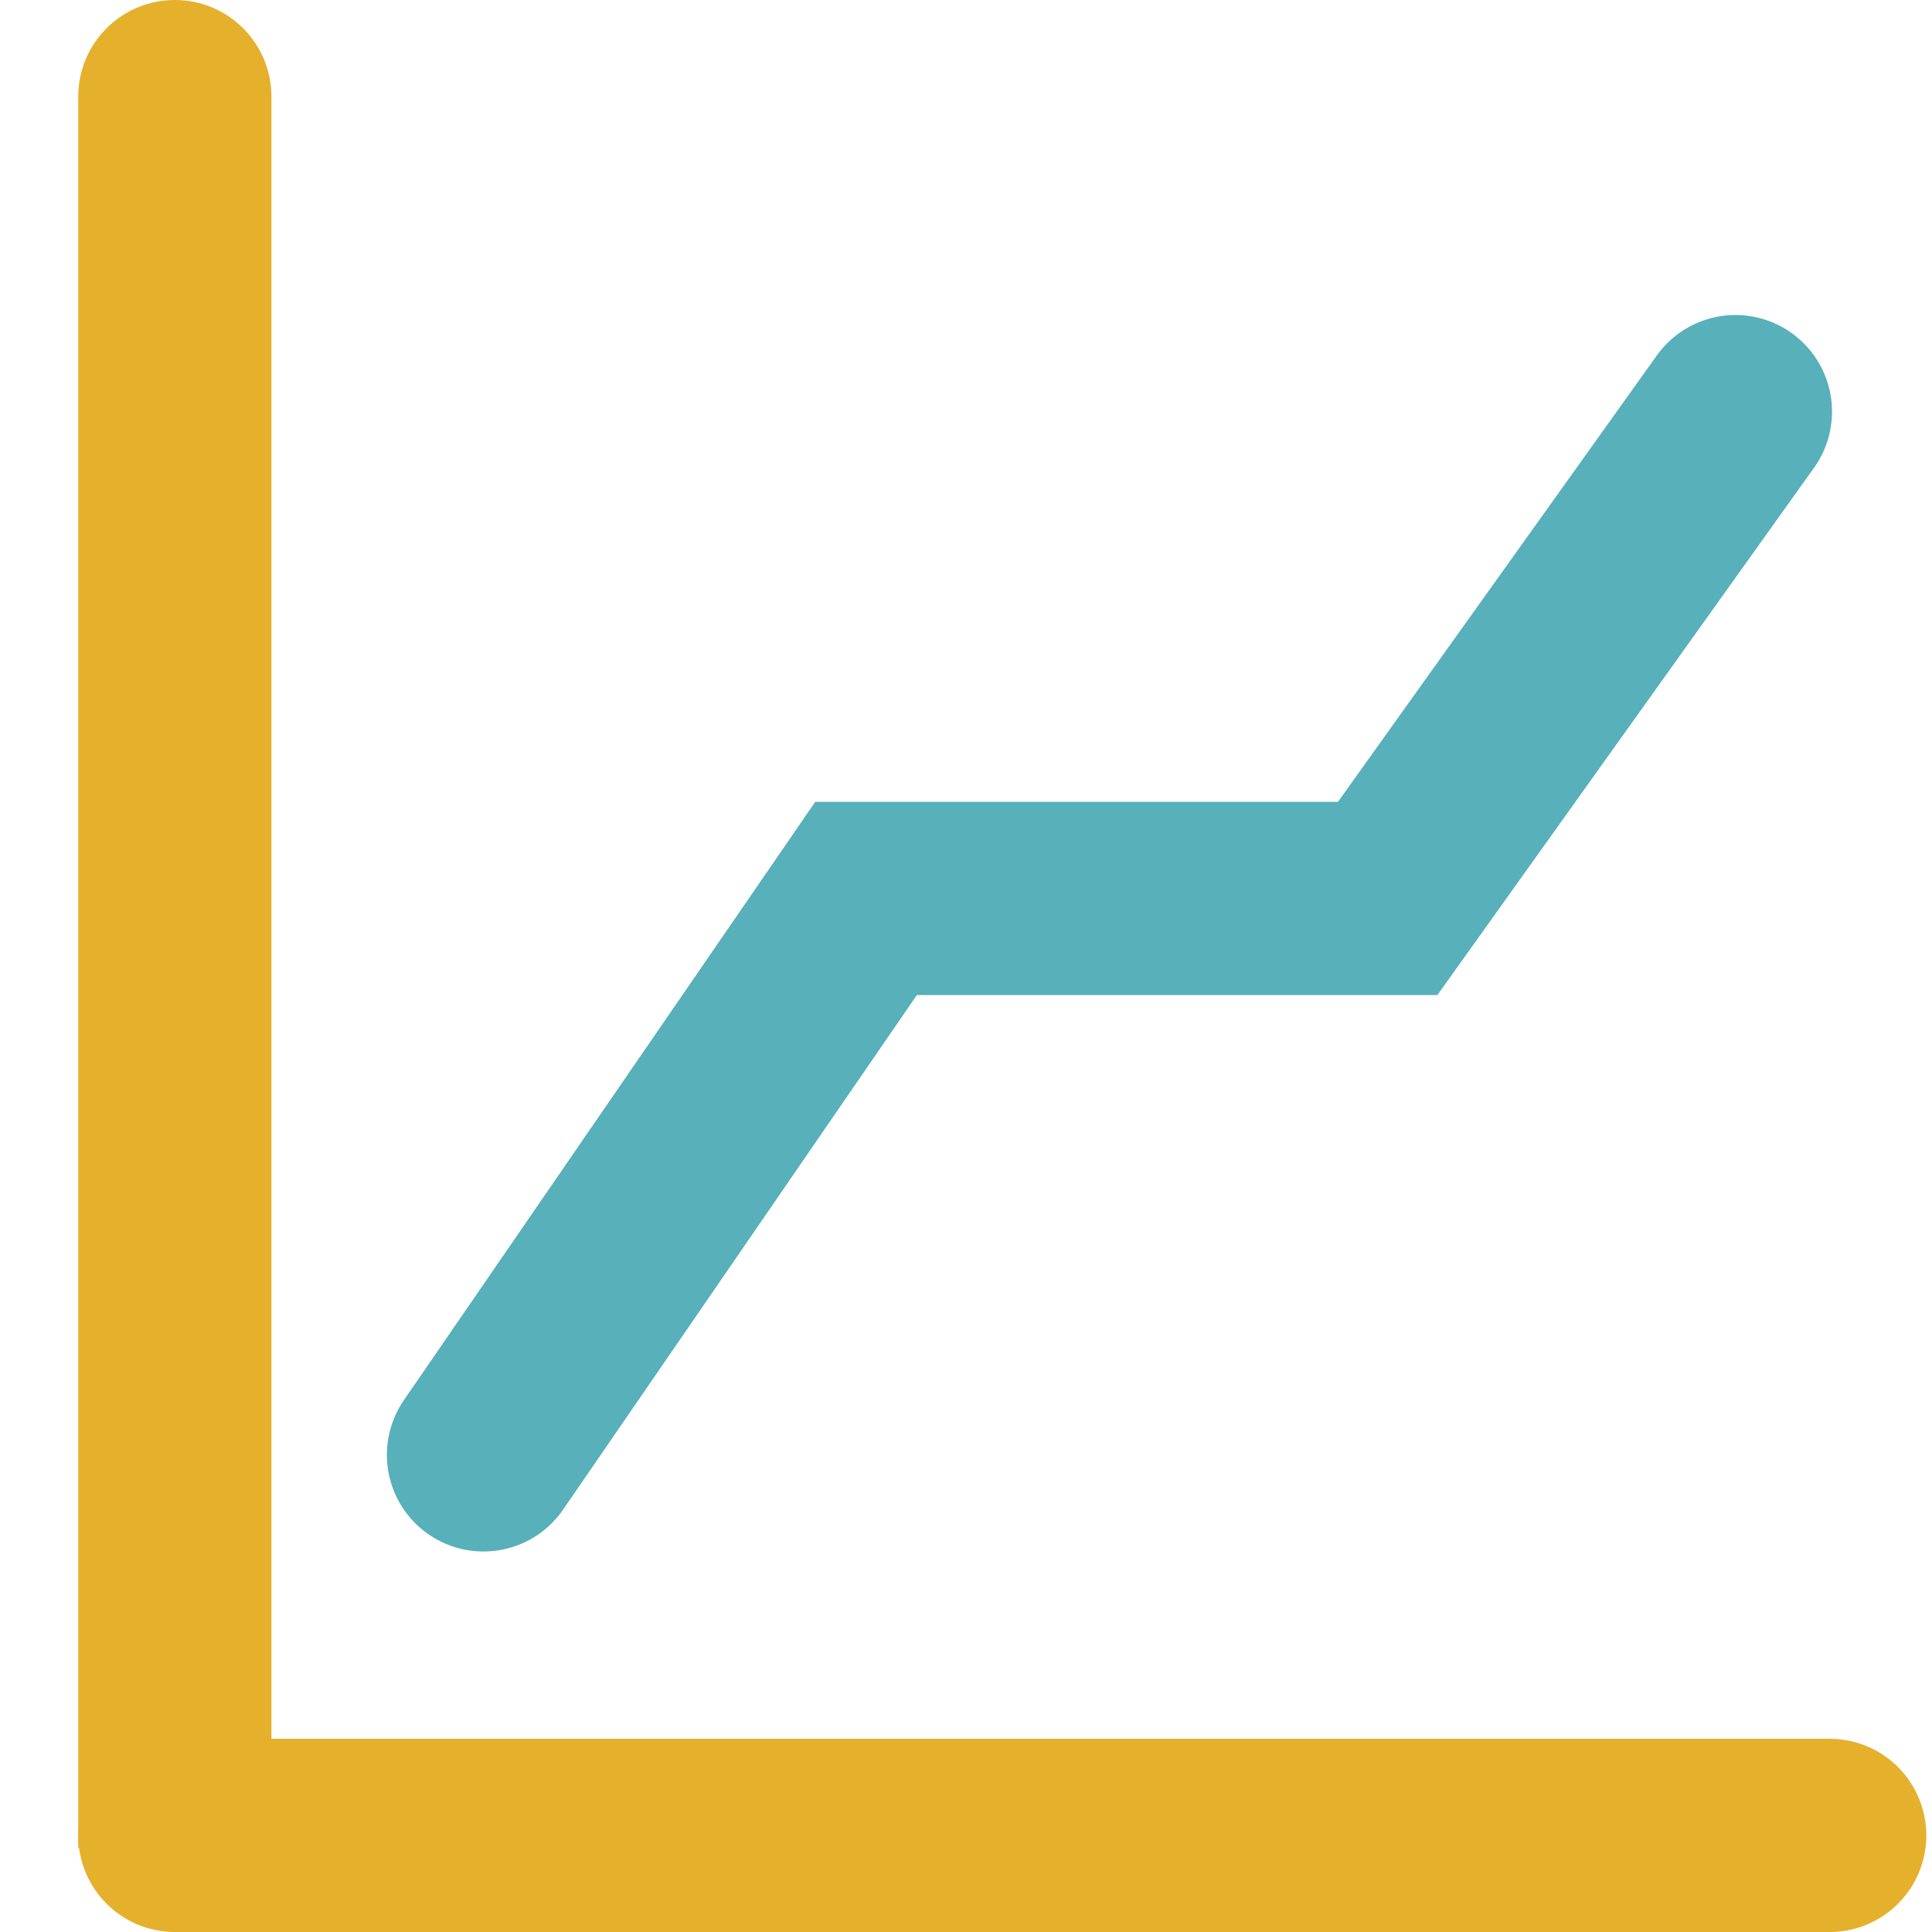 <svg width="20" height="20" viewBox="0 0 20 20" fill="none" xmlns="http://www.w3.org/2000/svg">
<path d="M1.81 19H18.941" stroke="#E5B02C" stroke-width="2" stroke-linecap="round"/>
<path d="M0.81 18.131V19.131H2.81V18.131H0.81ZM2.81 1C2.81 0.448 2.362 -3.24249e-05 1.81 -3.24249e-05C1.257 -3.24249e-05 0.81 0.448 0.81 1H2.81ZM2.81 18.131L2.81 1H0.81L0.81 18.131H2.81Z" fill="#E5B02C"/>
<path d="M5.005 15.061L8.965 9.301L14.365 9.301L17.965 4.261" stroke="#57B0BA" stroke-width="2" stroke-linecap="round"/>
</svg>
